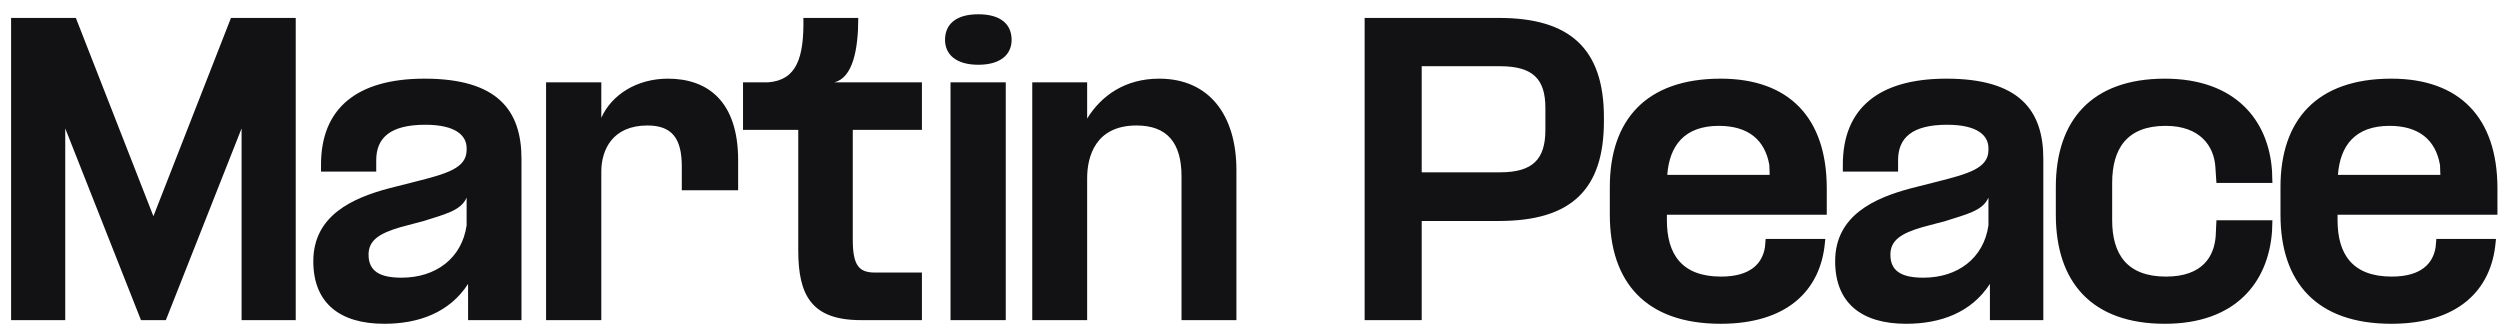 <svg width="164" height="22" viewBox="0 0 164 22" fill="none" xmlns="http://www.w3.org/2000/svg">
<path d="M0.728 21V1.176H4.976L10.064 14.184L15.152 1.176H19.4V21H15.848V8.424L10.88 21H9.248L4.28 8.424V21H0.728ZM30.706 21V18.624C29.482 20.52 27.442 21.24 25.209 21.24C22.305 21.24 20.553 19.896 20.553 17.136C20.553 14.112 23.169 12.984 25.497 12.36L27.201 11.928C29.29 11.4 30.61 11.04 30.61 9.84V9.72C30.61 8.904 29.913 8.184 27.898 8.184C25.593 8.184 24.681 9.048 24.681 10.512V11.256H21.058V10.8C21.058 7.128 23.386 5.16 27.849 5.16C32.626 5.16 34.209 7.224 34.209 10.416V21H30.706ZM24.177 16.704C24.177 17.76 24.873 18.216 26.337 18.216C28.593 18.216 30.297 16.944 30.61 14.784V12.96C30.25 13.824 29.145 14.064 27.802 14.496L26.265 14.904C24.873 15.312 24.177 15.768 24.177 16.704ZM39.446 5.4V7.728C40.118 6.216 41.774 5.16 43.814 5.16C46.406 5.16 48.422 6.624 48.422 10.512V12.48H44.726V10.92C44.726 9.072 44.078 8.232 42.47 8.232C40.19 8.232 39.446 9.816 39.446 11.256V21H35.822V5.4H39.446ZM60.478 5.4V8.52H55.942V15.72C55.942 17.424 56.35 17.88 57.406 17.88H60.478V21H56.47C53.254 21 52.366 19.392 52.366 16.44V8.52H48.742V5.4H50.398C52.246 5.256 52.75 3.816 52.702 1.176H56.302C56.302 3.264 55.942 5.088 54.742 5.4H60.478ZM62.354 5.4H65.978V21H62.354V5.4ZM61.994 2.616C61.994 1.608 62.69 0.936 64.178 0.936C65.666 0.936 66.362 1.608 66.362 2.616C66.362 3.552 65.666 4.248 64.178 4.248C62.69 4.248 61.994 3.552 61.994 2.616ZM71.317 5.4V7.776C72.252 6.264 73.812 5.16 76.044 5.16C79.308 5.16 81.109 7.536 81.109 11.16V21H77.508V11.568C77.508 9.408 76.597 8.232 74.556 8.232C71.844 8.232 71.317 10.296 71.317 11.688V21H67.716V5.4H71.317ZM89.52 21V1.176H98.329C102.961 1.176 105.217 3.168 105.217 7.704V7.944C105.217 12.432 103.081 14.496 98.329 14.496H93.264V21H89.52ZM93.264 11.304H98.4C100.561 11.304 101.377 10.44 101.377 8.52V7.08C101.377 5.184 100.561 4.344 98.4 4.344H93.264V11.304ZM105.604 14.088V12.264C105.604 7.896 107.956 5.16 112.876 5.16C117.34 5.16 119.836 7.704 119.836 12.36V14.088H109.348V14.448C109.348 16.656 110.308 18.144 112.9 18.144C114.868 18.144 115.612 17.256 115.78 16.224L115.828 15.672H119.74L119.716 15.912C119.428 19.104 117.172 21.24 112.876 21.24C107.956 21.24 105.604 18.504 105.604 14.088ZM109.372 11.472H116.092L116.068 10.824C115.78 9.168 114.676 8.256 112.756 8.256C110.5 8.256 109.516 9.552 109.372 11.472ZM130.538 21V18.624C129.314 20.52 127.274 21.24 125.042 21.24C122.138 21.24 120.386 19.896 120.386 17.136C120.386 14.112 123.002 12.984 125.33 12.36L127.034 11.928C129.122 11.4 130.442 11.04 130.442 9.84V9.72C130.442 8.904 129.746 8.184 127.73 8.184C125.426 8.184 124.514 9.048 124.514 10.512V11.256H120.89V10.8C120.89 7.128 123.218 5.16 127.682 5.16C132.458 5.16 134.042 7.224 134.042 10.416V21H130.538ZM124.01 16.704C124.01 17.76 124.706 18.216 126.17 18.216C128.426 18.216 130.13 16.944 130.442 14.784V12.96C130.082 13.824 128.978 14.064 127.634 14.496L126.098 14.904C124.706 15.312 124.01 15.768 124.01 16.704ZM145.326 10.92C145.23 9.6 144.342 8.256 142.062 8.256C139.518 8.256 138.558 9.768 138.558 12V14.448C138.558 16.656 139.518 18.144 142.086 18.144C144.51 18.144 145.254 16.8 145.35 15.48L145.398 14.448H149.07L149.046 15.168C148.806 18.528 146.646 21.24 142.014 21.24C137.214 21.24 134.862 18.504 134.862 14.088V12.264C134.862 7.896 137.214 5.16 142.014 5.16C146.622 5.16 148.83 7.872 149.046 11.232L149.07 12H145.398L145.326 10.92ZM149.6 14.088V12.264C149.6 7.896 151.952 5.16 156.872 5.16C161.336 5.16 163.832 7.704 163.832 12.36V14.088H153.344V14.448C153.344 16.656 154.304 18.144 156.896 18.144C158.864 18.144 159.608 17.256 159.776 16.224L159.824 15.672H163.736L163.712 15.912C163.424 19.104 161.168 21.24 156.872 21.24C151.952 21.24 149.6 18.504 149.6 14.088ZM153.368 11.472H160.088L160.064 10.824C159.776 9.168 158.672 8.256 156.752 8.256C154.496 8.256 153.512 9.552 153.368 11.472Z" fill="#121214"/>
</svg>
